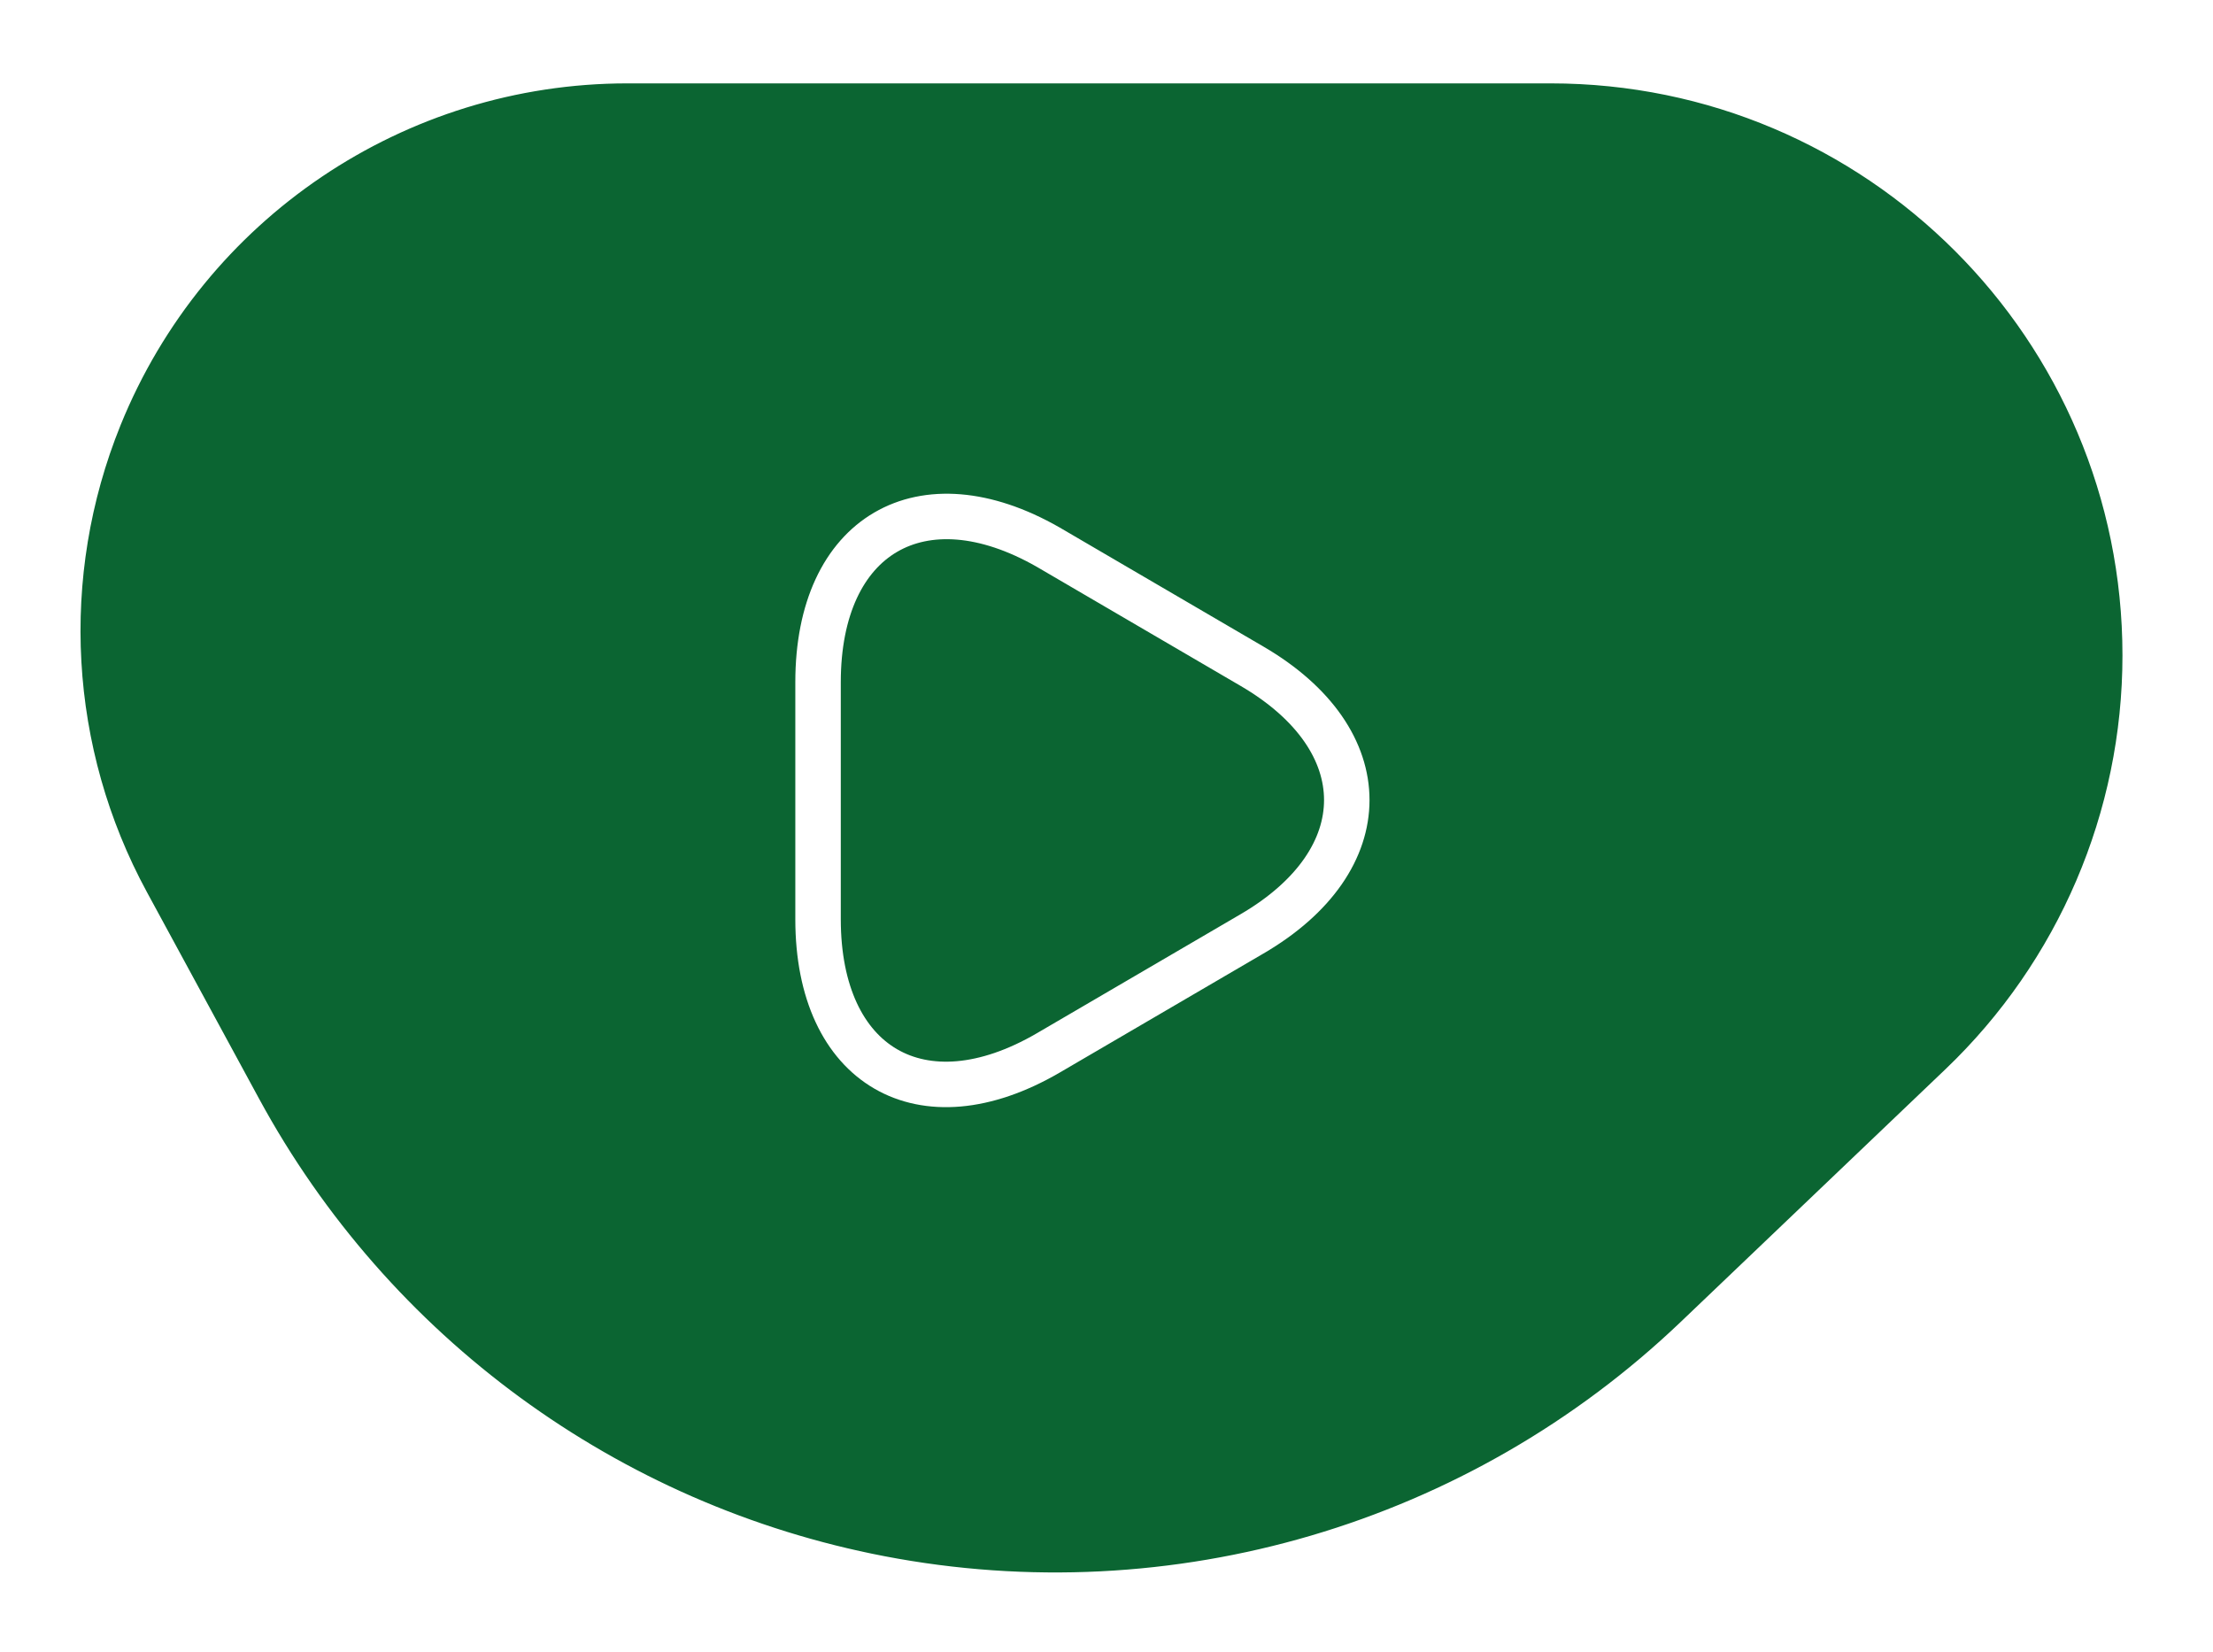 <svg width="146" height="109" viewBox="0 0 146 109" fill="none" xmlns="http://www.w3.org/2000/svg">
<g id="Group 3" filter="url(#filter0_d_257_4953)">
<path id="Vector 4" d="M102.298 1H41.393C26.484 1 13.089 10.042 7.49 23.86C3.381 34.004 4.025 45.454 9.246 55.072L16.649 68.709C25.262 84.575 40.533 95.745 58.263 99.147C77.403 102.819 97.138 97.011 111.236 83.555L128.69 66.897C136.25 59.681 140.527 49.687 140.527 39.236C140.527 18.119 123.415 1 102.298 1Z" fill="#0B6532" stroke="white"/>
<path id="Vector" d="M53.97 48.82V56.641C53.97 66.338 60.805 70.322 69.153 65.459L75.872 61.534L82.591 57.608C90.939 52.745 90.939 44.806 82.591 39.943L75.872 36.018L69.153 32.092C60.805 27.317 53.97 31.272 53.97 40.998V48.82Z" stroke="white" stroke-width="3" stroke-miterlimit="10" stroke-linecap="round" stroke-linejoin="round"/>
</g>
<defs>
<filter id="filter0_d_257_4953" x="0.312" y="0.5" width="144.715" height="108.228" filterUnits="userSpaceOnUse" color-interpolation-filters="sRGB">
<feFlood flood-opacity="0" result="BackgroundImageFix"/>
<feColorMatrix in="SourceAlpha" type="matrix" values="0 0 0 0 0 0 0 0 0 0 0 0 0 0 0 0 0 0 127 0" result="hardAlpha"/>
<feOffset dy="4"/>
<feGaussianBlur stdDeviation="2"/>
<feComposite in2="hardAlpha" operator="out"/>
<feColorMatrix type="matrix" values="0 0 0 0 0 0 0 0 0 0 0 0 0 0 0 0 0 0 0.25 0"/>
<feBlend mode="normal" in2="BackgroundImageFix" result="effect1_dropShadow_257_4953"/>
<feBlend mode="normal" in="SourceGraphic" in2="effect1_dropShadow_257_4953" result="shape"/>
</filter>
</defs>
</svg>
